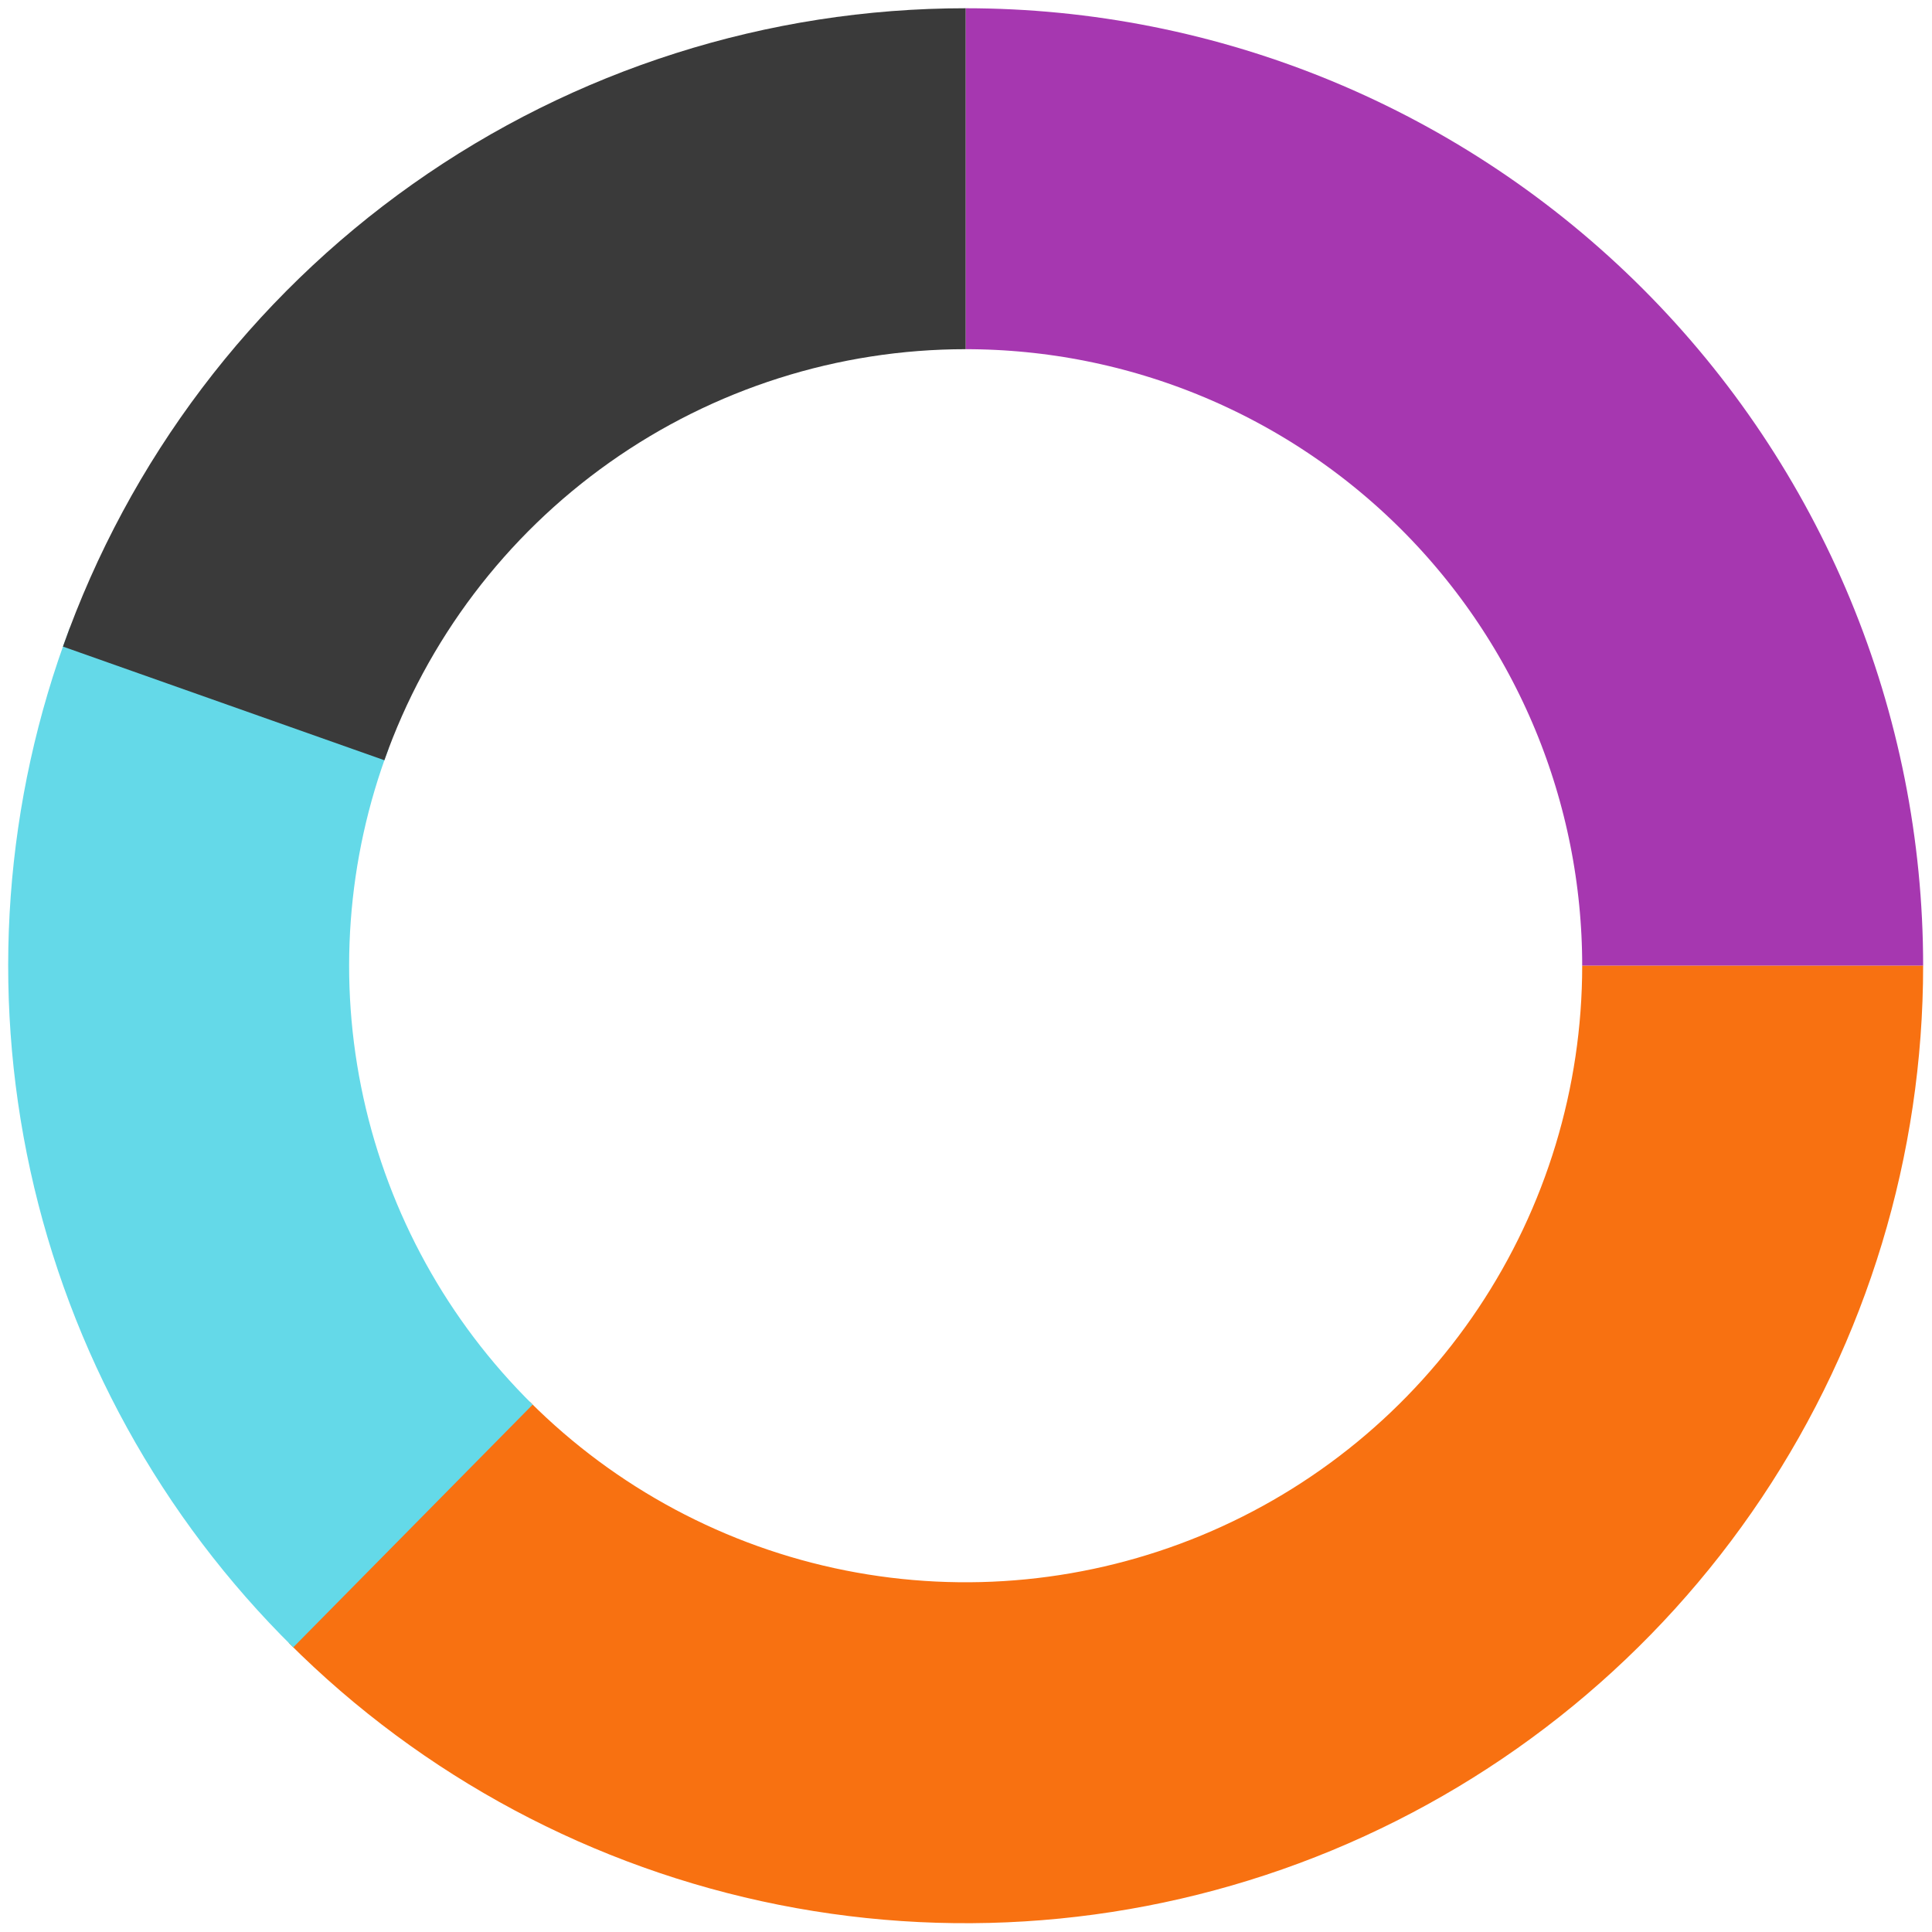 <svg width="170" height="170" viewBox="0 0 170 170" fill="none" xmlns="http://www.w3.org/2000/svg">
<path d="M154.22 84.976C154.22 75.882 152.429 66.877 148.949 58.475C145.468 50.074 140.368 42.44 133.937 36.009C127.507 29.579 119.873 24.478 111.471 20.998C103.069 17.517 94.064 15.726 84.97 15.726" stroke="#A637B0" stroke-width="30"/>
<path d="M36.003 133.943C45.688 143.628 58.027 150.224 71.46 152.896C84.893 155.568 98.817 154.196 111.471 148.955C124.125 143.714 134.94 134.838 142.549 123.45C150.159 112.061 154.22 98.673 154.22 84.976" stroke="#F87111" stroke-width="30"/>
<path d="M20.182 60.52C15.449 73.058 14.456 86.701 17.323 99.792C20.191 112.884 26.795 124.862 36.336 134.274" stroke="#64D9E8" stroke-width="30"/>
<path d="M84.97 15.726C70.649 15.726 56.681 20.166 44.988 28.434C33.295 36.702 24.454 48.392 19.68 61.894" stroke="#3A3A3A" stroke-width="30"/>
</svg>
